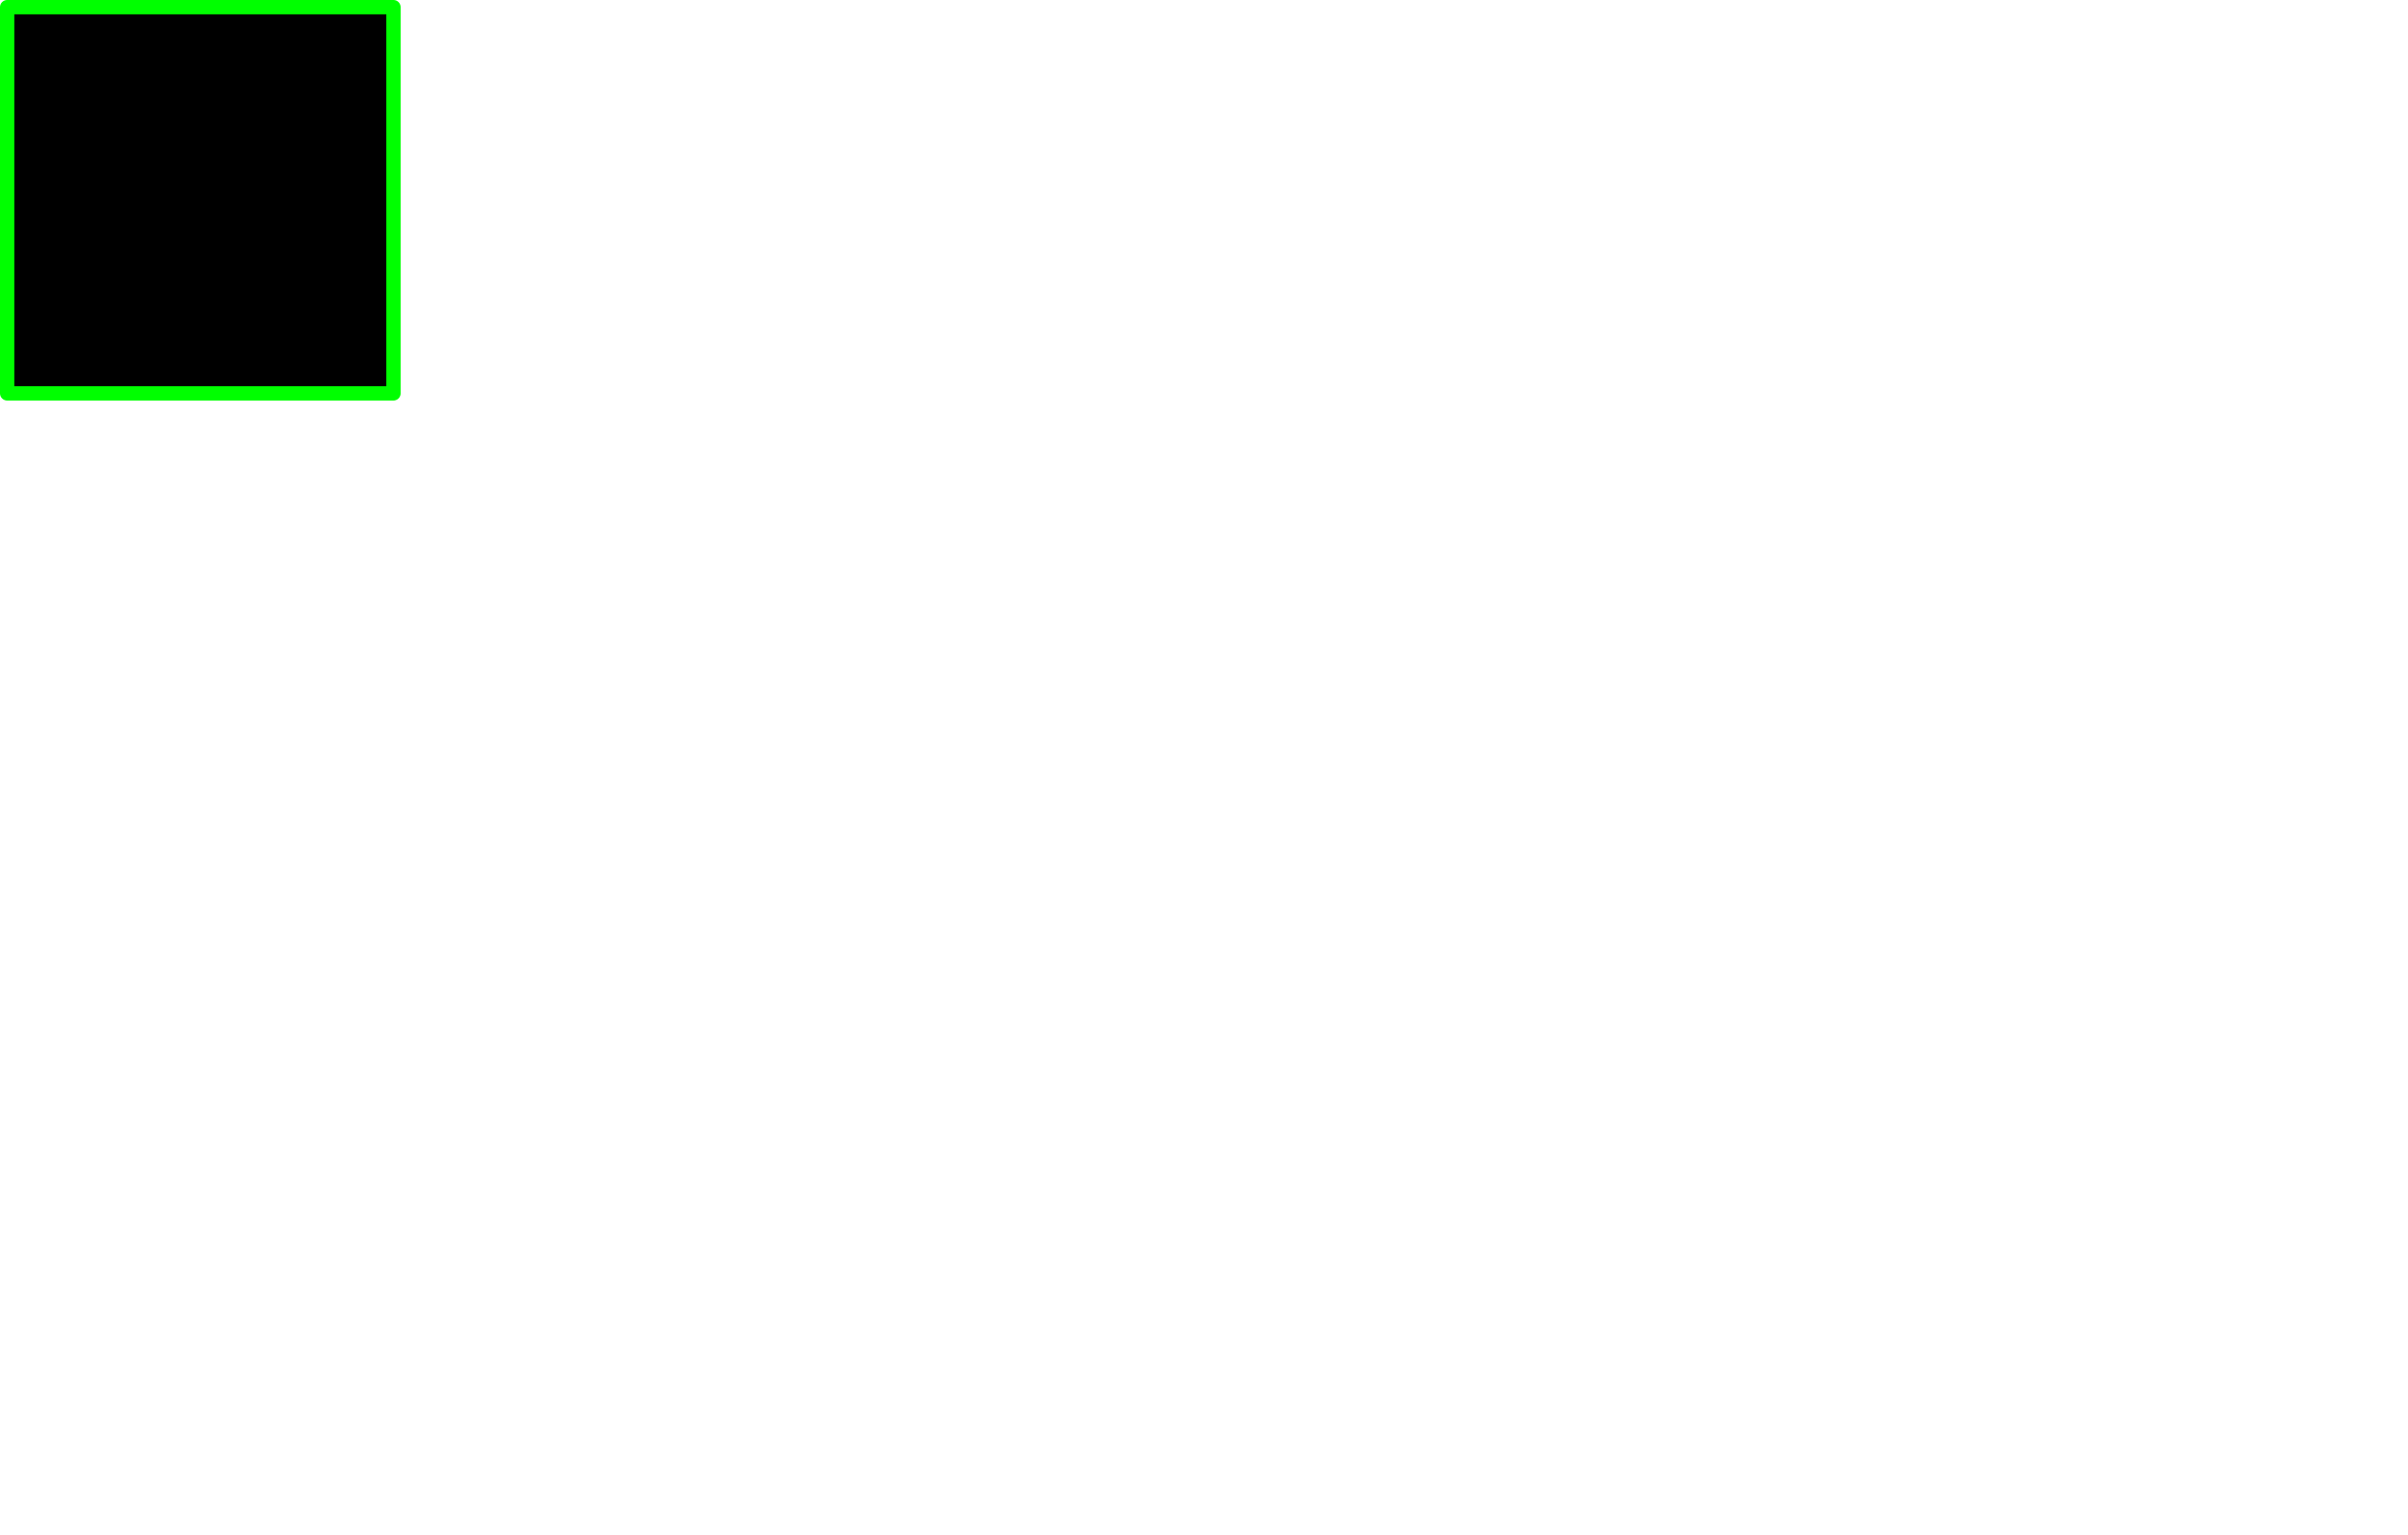 <?xml version="1.0" encoding="UTF-8" standalone="no"?>
<svg xmlns:xlink="http://www.w3.org/1999/xlink" height="107.3px" width="168.3px" xmlns="http://www.w3.org/2000/svg">
  <g transform="matrix(1.0, 0.0, 0.0, 1.0, 0.5, 0.5)">
    <use height="28.0" id="tabCapture" transform="matrix(1.0, 0.0, 0.0, 1.0, -0.5, -0.5)" width="28.0" xlink:href="#button0"/>
  </g>
  <defs>
    <g id="button0" transform="matrix(1.0, 0.0, 0.0, 1.0, 0.5, 0.5)">
      <use height="28.0" transform="matrix(1.0, 0.0, 0.0, 1.0, -0.5, -0.5)" width="28.0" xlink:href="#shape0"/>
    </g>
    <g id="shape0" transform="matrix(1.0, 0.0, 0.0, 1.0, 0.5, 0.5)">
      <path d="M0.0 0.0 L27.0 0.0 27.0 27.0 0.0 27.0 0.0 0.0" fill="#000000" fill-rule="evenodd" stroke="none"/>
      <path d="M0.0 0.0 L27.0 0.0 27.0 27.0 0.0 27.0 0.0 0.0 Z" fill="none" stroke="#00ff00" stroke-linecap="round" stroke-linejoin="round" stroke-width="1.0"/>
    </g>
  </defs>
</svg>
